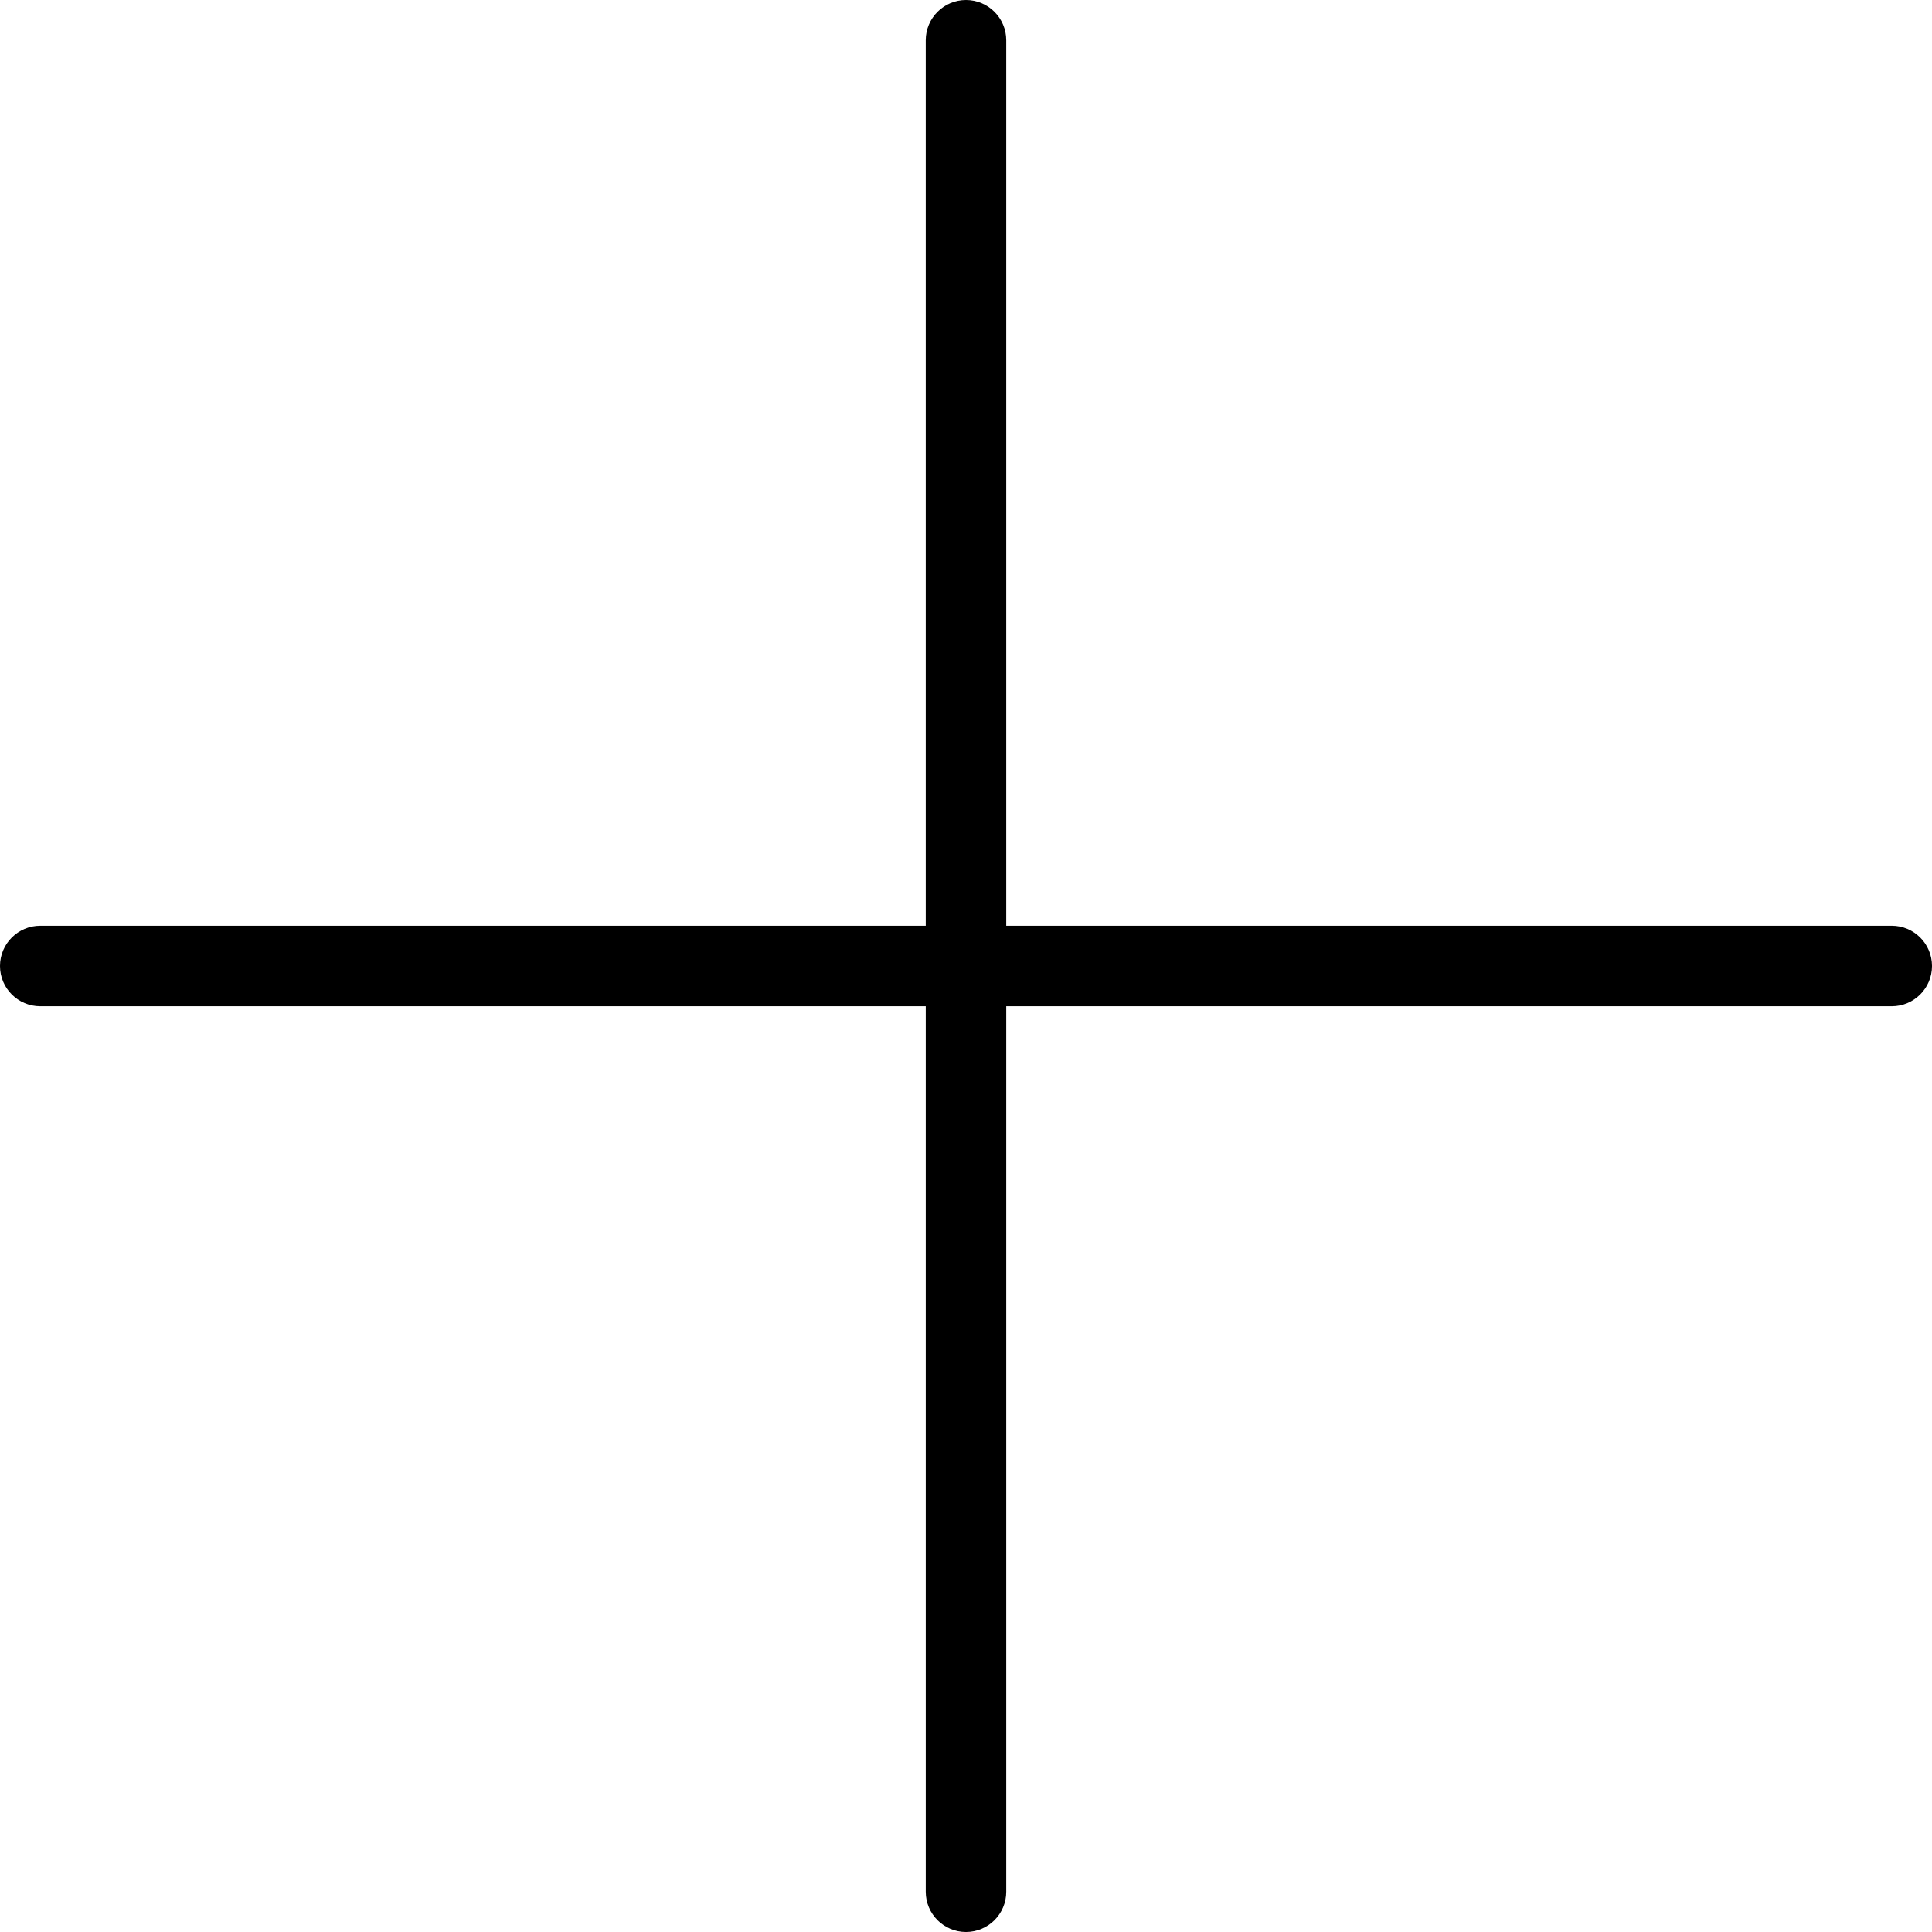 <?xml version="1.0" encoding="iso-8859-1"?>
<svg version="1.1" id="add" xmlns="http://www.w3.org/2000/svg" xmlns:xlink="http://www.w3.org/1999/xlink" x="0px" y="0px" viewBox="0 0 512 512" xml:space="preserve">
	<path d="M501.333,245.333H266.667V10.667C266.667,4.776,261.891,0,256,0c-5.891,0-10.667,4.776-10.667,10.667v234.667H10.667
	 C4.776,245.333,0,250.109,0,256c0,5.891,4.776,10.667,10.667,10.667h234.667v234.667c0,5.891,4.776,10.667,10.667,10.667
	 c5.891,0,10.667-4.776,10.667-10.667V266.667h234.667c5.891,0,10.667-4.776,10.667-10.667
	 C512,250.109,507.224,245.333,501.333,245.333z"/>
</svg>
